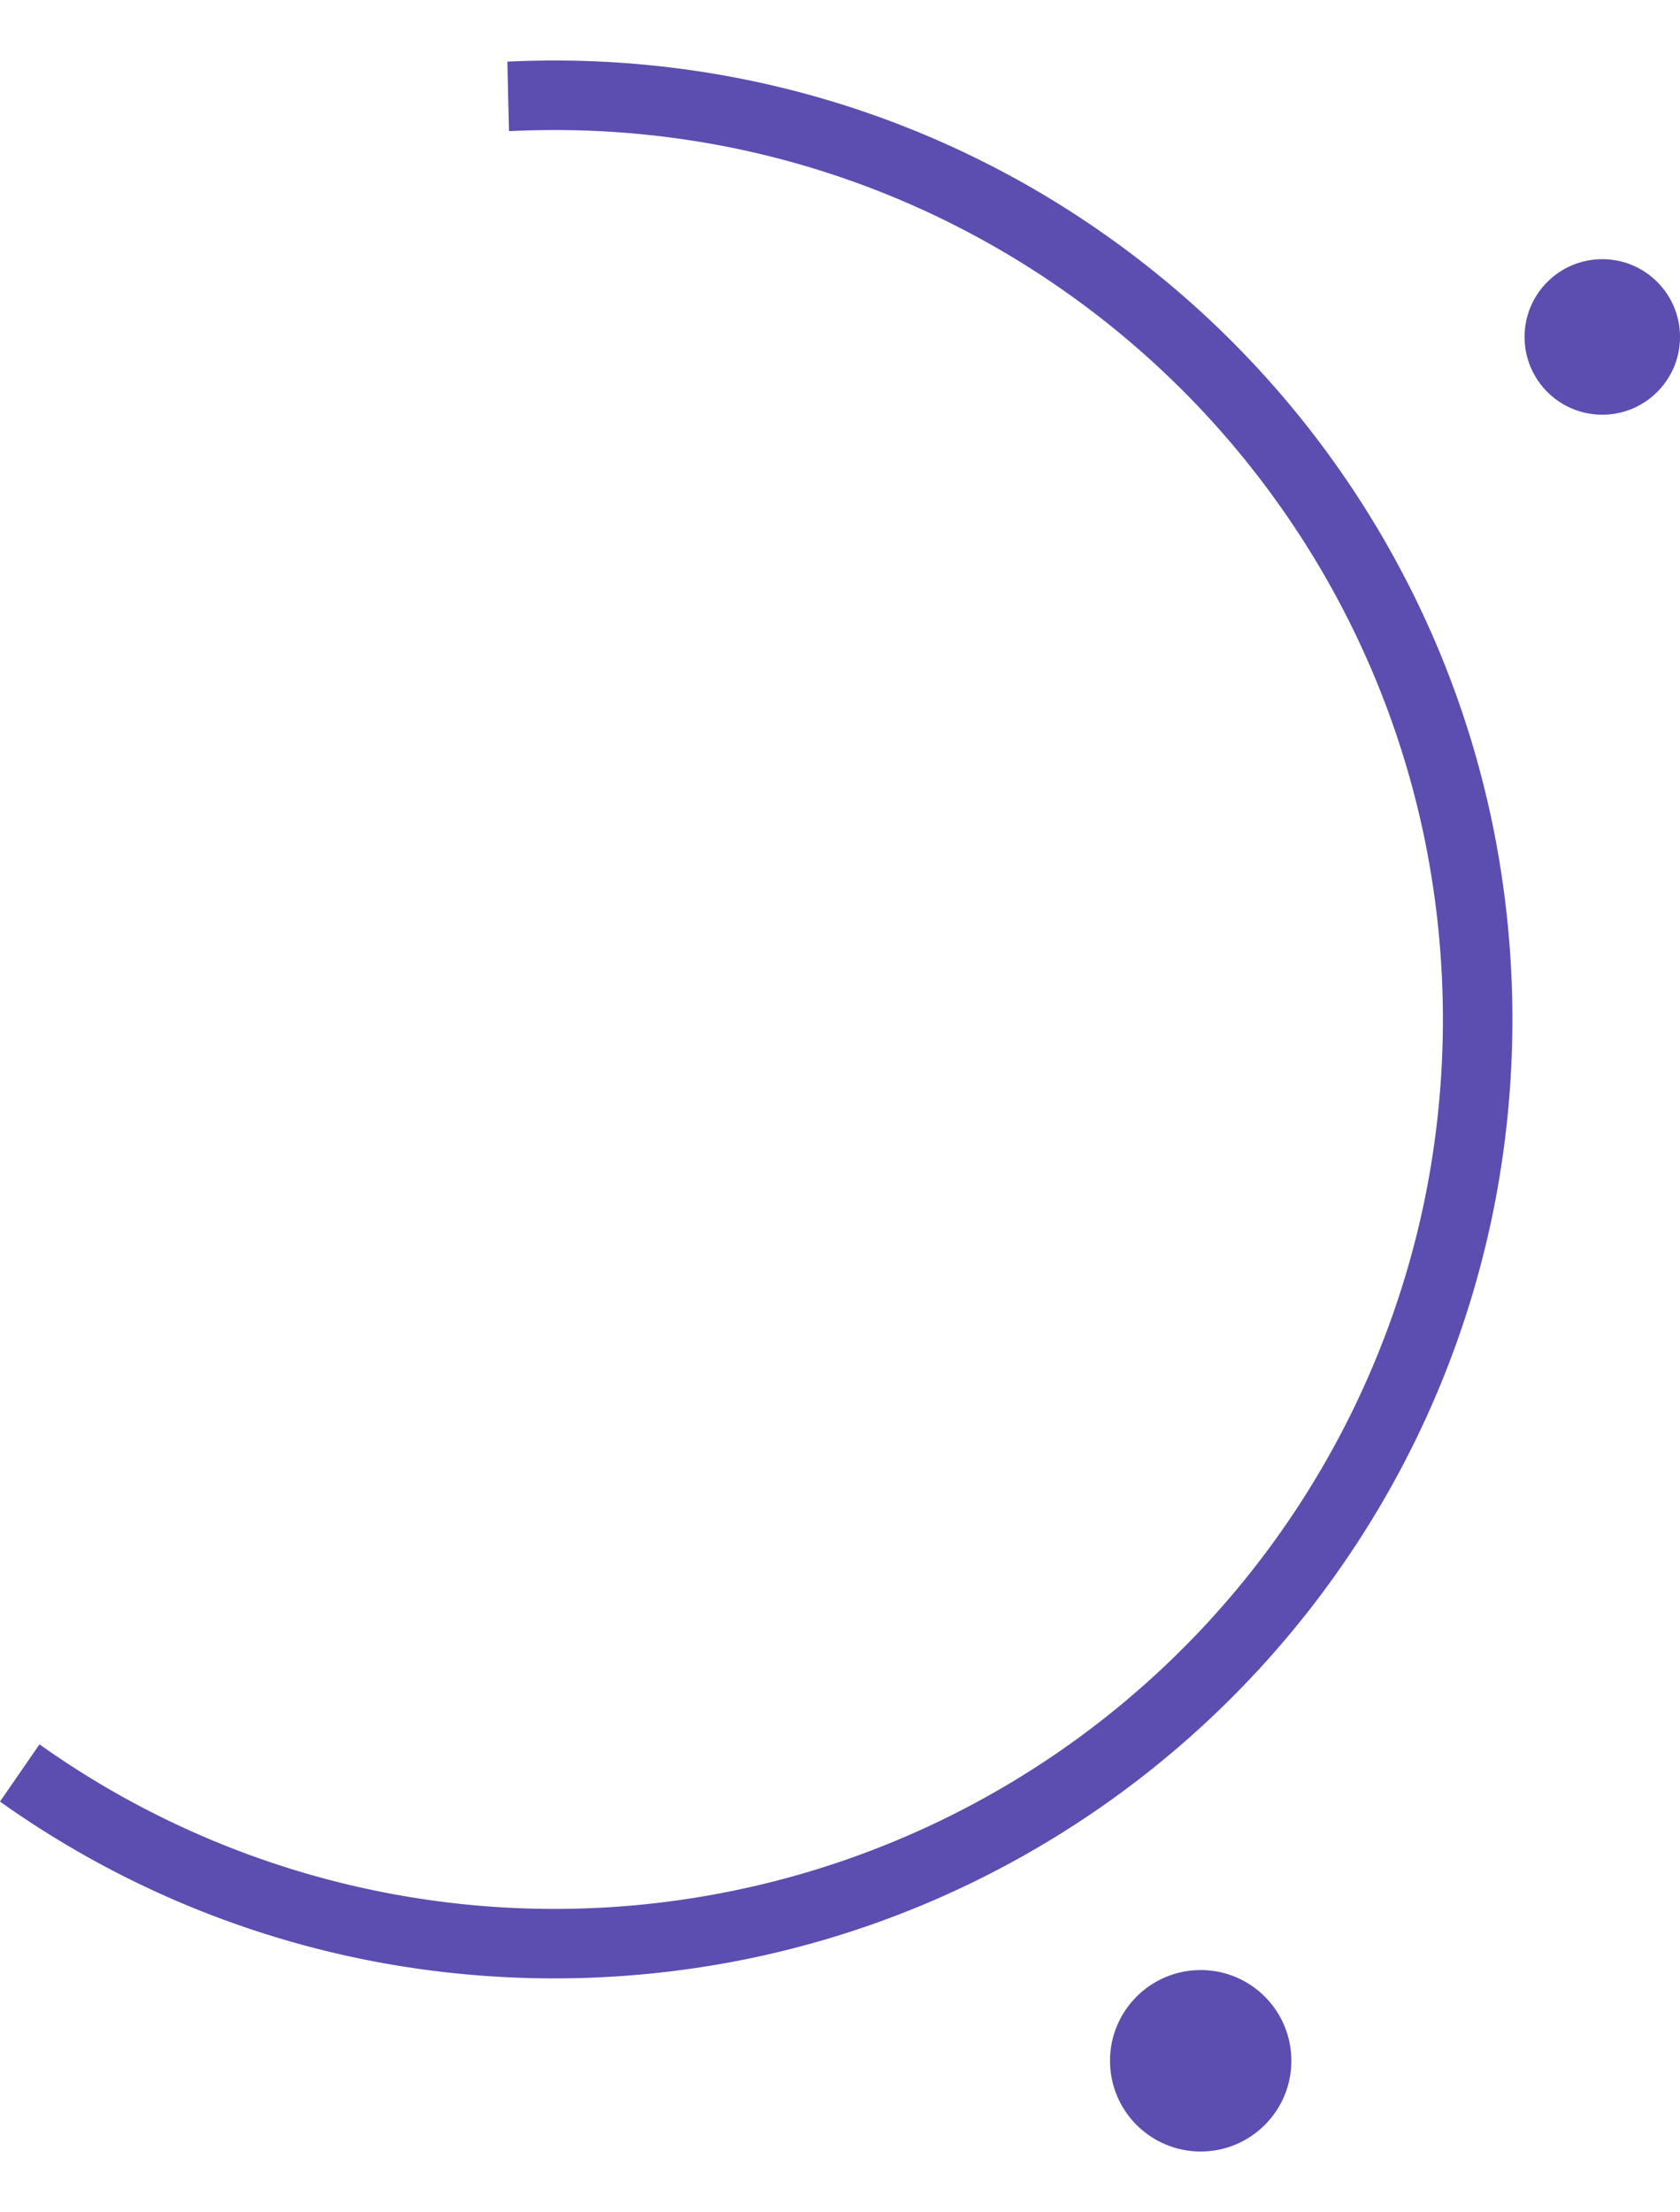 <svg xmlns="http://www.w3.org/2000/svg" width="105.072" height="138.276" viewBox="0 0 136.072 169.276">
  <g id="StyleIMg" transform="translate(-19.219)">
    <path id="Intersection_6" data-name="Intersection 6" d="M29.265,153.684A77.133,77.133,0,0,1,1.52,142q-.766-.518-1.52-1.054l3.2-4.633q.728.519,1.468,1.019A71.963,71.963,0,0,0,115.406,92.141a72.717,72.717,0,0,0,0-29.021,71.63,71.63,0,0,0-10.829-25.747A72.177,72.177,0,0,0,72.915,11.287a71.536,71.536,0,0,0-13.509-4.2A72.444,72.444,0,0,0,44.9,5.628q-1.839,0-3.674.093c-.05-1.9-.092-3.782-.127-5.629Q43,0,44.9,0A78.132,78.132,0,0,1,60.54,1.577,77.132,77.132,0,0,1,88.285,13.258,77.857,77.857,0,0,1,116.4,47.413a77.252,77.252,0,0,1,4.521,14.572,78.427,78.427,0,0,1,0,31.291,77.223,77.223,0,0,1-11.675,27.758A77.828,77.828,0,0,1,75.1,149.161a77.143,77.143,0,0,1-14.565,4.523,78.311,78.311,0,0,1-31.275,0Z" transform="translate(19.219)" fill="#5c4db1"/>
    <ellipse id="Ellipse_480" data-name="Ellipse 480" cx="6.296" cy="6.296" rx="6.296" ry="6.296" transform="translate(142.7 16.083)" fill="#5c4db1"/>
    <ellipse id="Ellipse_482" data-name="Ellipse 482" cx="7.345" cy="7.345" rx="7.345" ry="7.345" transform="translate(109.124 154.586)" fill="#5c4db1"/>
  </g>
</svg>
